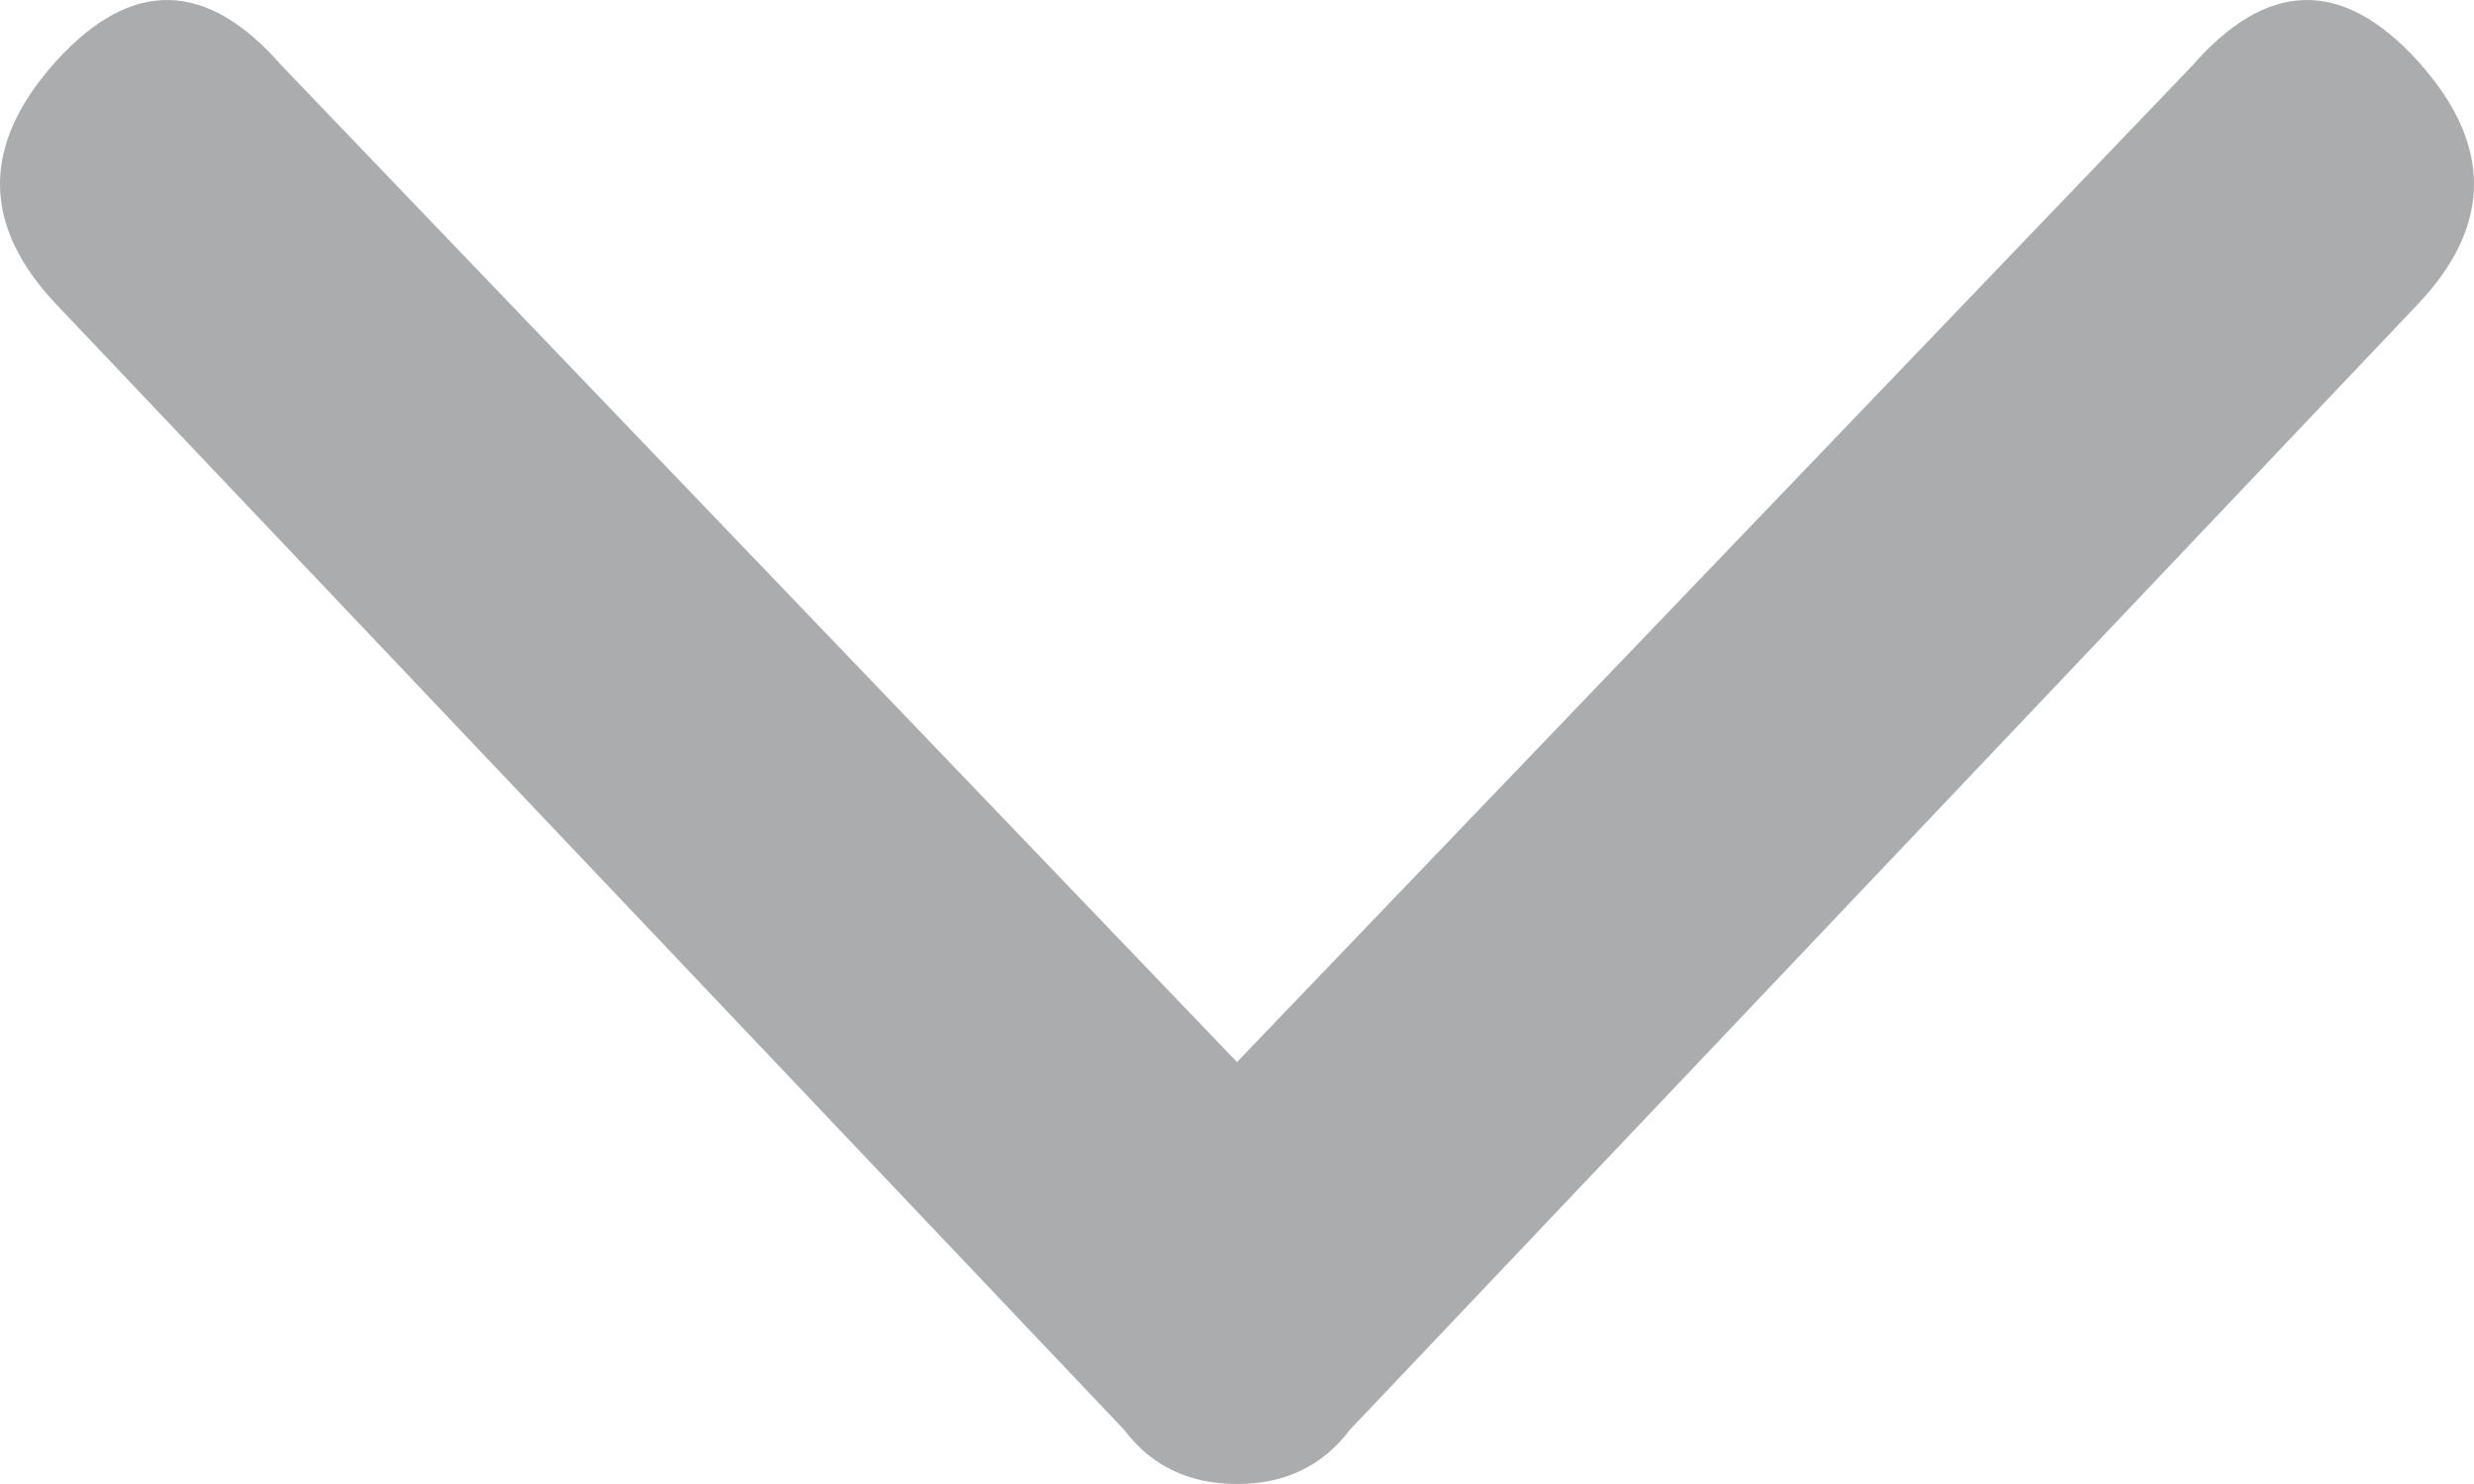 <svg width="10" height="6" viewBox="0 0 10 6" fill="none" xmlns="http://www.w3.org/2000/svg">
<path d="M8.859 0.268L5 4.294L1.141 0.268C0.837 -0.082 0.533 -0.089 0.228 0.246C-0.076 0.582 -0.076 0.91 0.228 1.231L4.544 5.781C4.654 5.927 4.806 6 5 6C5.194 6 5.346 5.927 5.456 5.781L9.772 1.231C10.076 0.91 10.076 0.582 9.772 0.246C9.467 -0.089 9.163 -0.082 8.859 0.268Z" fill="#2B3034" fill-opacity="0.4"/>
</svg>

